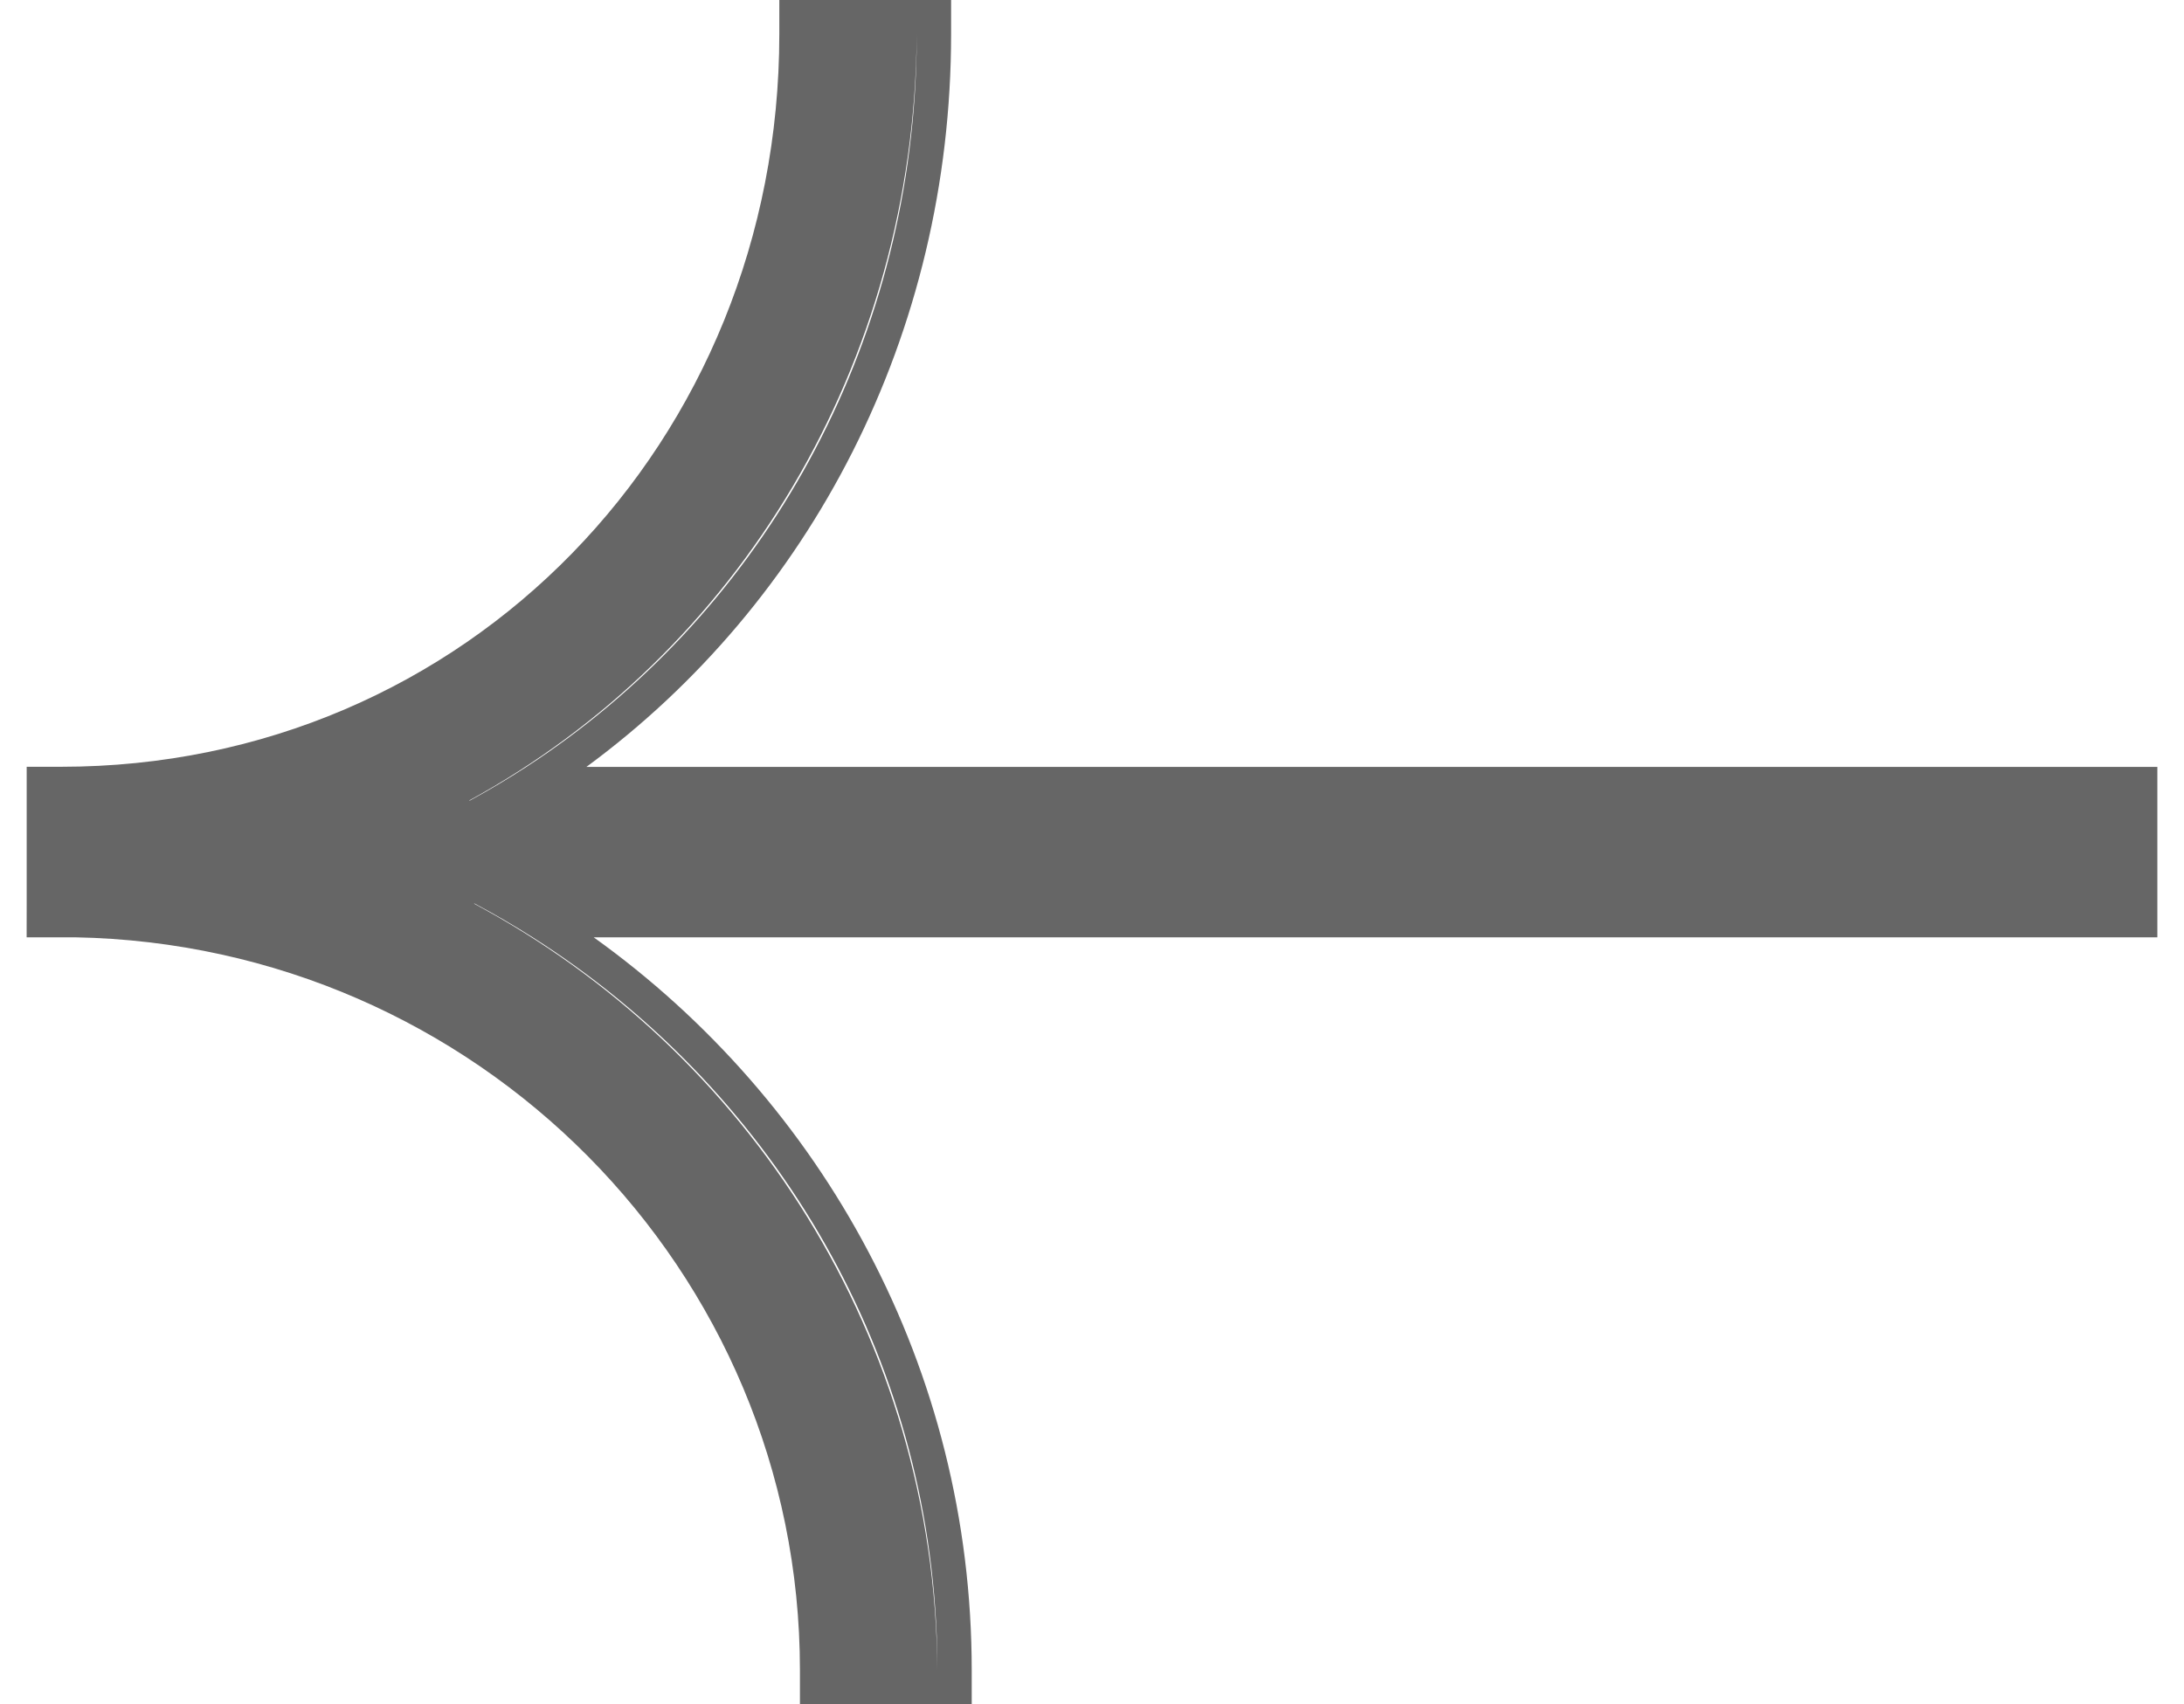 <svg width="41" height="32" viewBox="0 0 41 32" fill="none" xmlns="http://www.w3.org/2000/svg">
<path fill-rule="evenodd" clip-rule="evenodd" d="M9.882 14.4C14.18 11.604 16.995 6.783 17.198 1.28C17.206 1.068 17.21 0.854 17.21 0.64L17.21 0.64C17.166 6.857 13.847 12.276 8.806 15.032L8.821 15.032C9.184 14.835 9.537 14.624 9.882 14.4ZM39.855 15.04L39.855 16.96L39.855 16.96L39.855 15.04L39.855 15.04ZM8.913 16.968L8.898 16.968C14.041 19.721 17.551 25.129 17.597 31.36L17.597 31.36C17.597 31.146 17.593 30.932 17.585 30.72C17.37 25.206 14.399 20.392 9.999 17.6C9.646 17.376 9.283 17.165 8.913 16.968ZM0.501 15.039L0.501 16.958L0.5 17.6L1.405 17.6C8.946 17.737 15.017 23.845 15.017 31.36L15.017 32L18.242 32L18.242 31.36C18.242 25.695 15.444 20.68 11.145 17.6L40.5 17.6L40.5 14.4L11.009 14.4C15.21 11.311 17.855 6.282 17.855 0.64L17.855 9.89835e-07L14.63 1.13084e-06L14.63 0.64C14.63 8.293 8.754 14.398 1.146 14.398L0.501 14.398L0.501 15.039Z" fill="#666666"/>
</svg>
